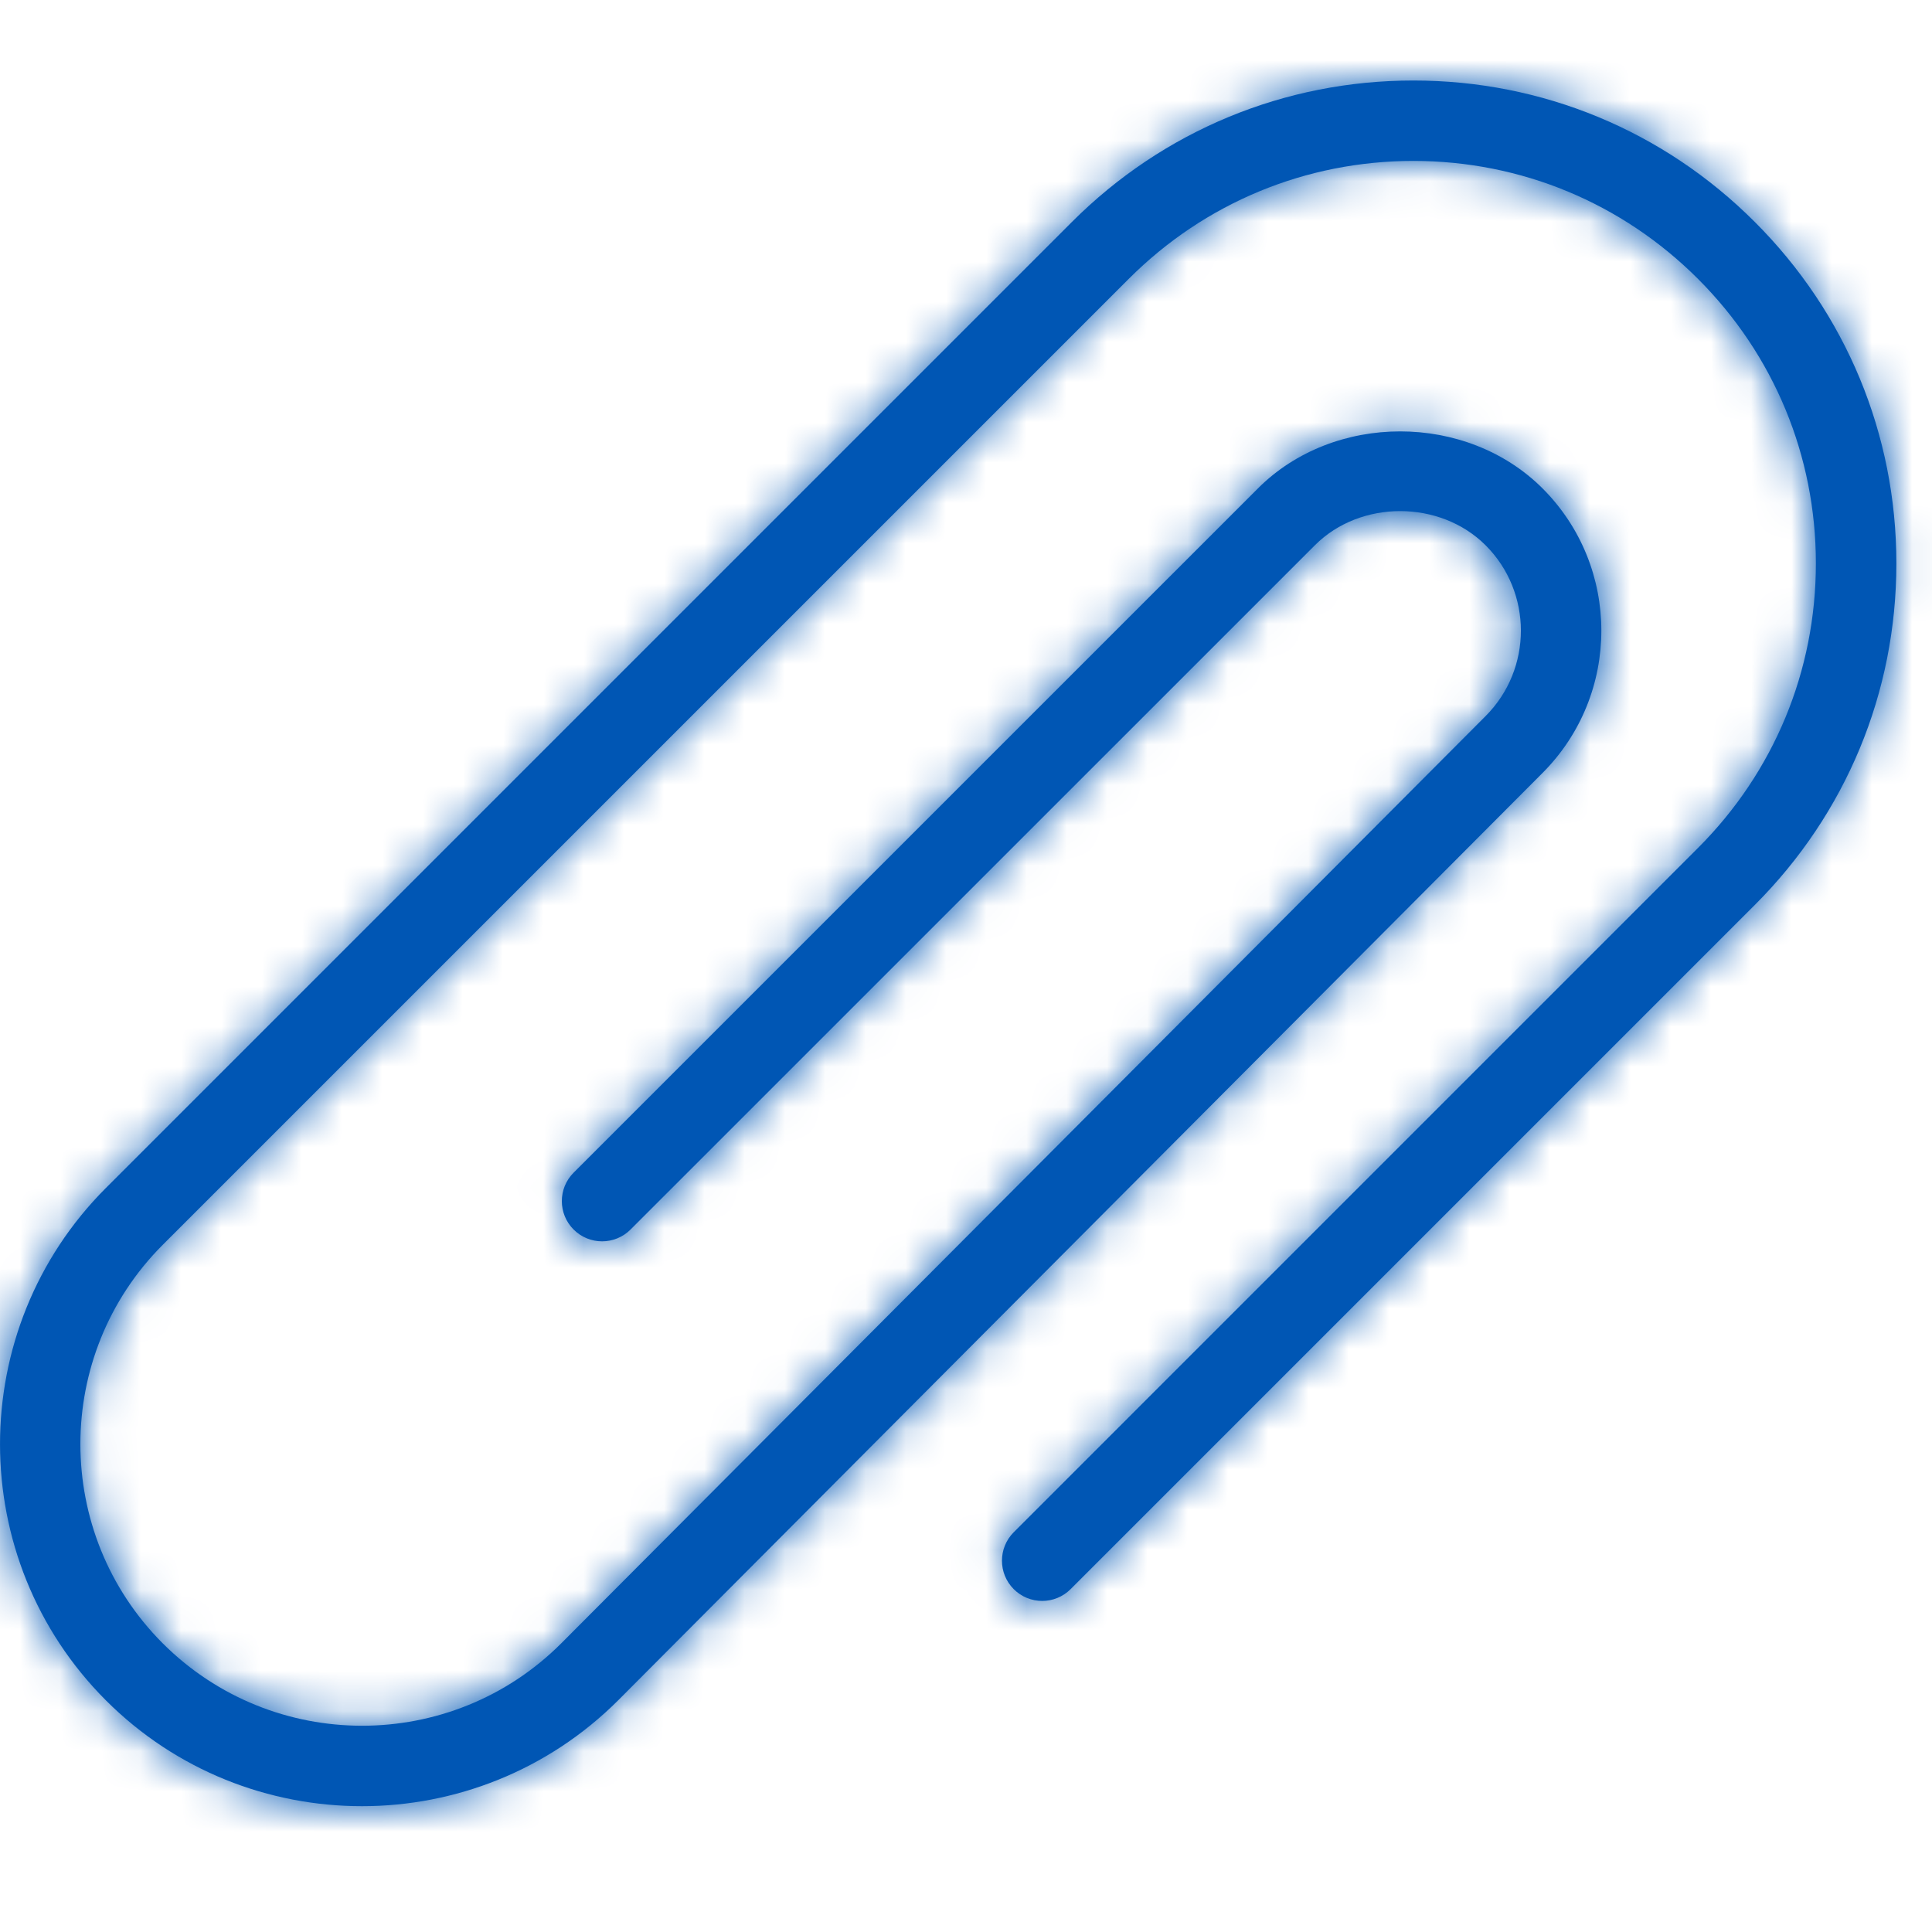 <svg width="48" height="48" viewBox="0 0 48 48" fill="none" xmlns="http://www.w3.org/2000/svg">
  <path d="M43.599 5.516C41.334 3.248 38.319 2 35.115 2C31.91 2 28.895 3.25 26.63 5.516L2.63 29.516C-0.876 33.024 -0.876 38.734 2.63 42.244C4.383 43.998 6.689 44.874 8.993 44.874C11.297 44.874 13.604 43.996 15.36 42.242L38.324 19.204C40.272 17.252 40.272 14.082 38.324 12.134C36.435 10.246 33.139 10.246 31.253 12.134L14.252 29.134C13.861 29.524 13.861 30.158 14.252 30.548C14.642 30.938 15.275 30.938 15.665 30.548L32.667 13.548C33.797 12.414 35.776 12.416 36.91 13.548C38.078 14.716 38.078 16.62 36.91 17.79L13.944 40.828C11.216 43.558 6.776 43.558 4.043 40.828C1.315 38.098 1.315 33.658 4.043 30.928L28.044 6.928C29.933 5.038 32.446 3.998 35.115 3.998C37.785 3.998 40.297 5.04 42.185 6.928C44.075 8.816 45.115 11.328 45.115 13.998C45.115 16.668 44.075 19.18 42.185 21.068L25.186 38.068C24.796 38.458 24.796 39.092 25.186 39.482C25.576 39.872 26.209 39.872 26.599 39.482L43.599 22.482C45.865 20.216 47.115 17.204 47.115 13.998C47.115 10.794 45.865 7.78 43.599 5.516Z" fill="#0056B4"/>
  <mask id="mask0_4212_277" style="mask-type:luminance" maskUnits="userSpaceOnUse" x="0" y="2" width="48" height="43">
    <path d="M43.599 5.516C41.334 3.248 38.319 2 35.115 2C31.91 2 28.895 3.25 26.63 5.516L2.63 29.516C-0.876 33.024 -0.876 38.734 2.63 42.244C4.383 43.998 6.689 44.874 8.993 44.874C11.297 44.874 13.604 43.996 15.36 42.242L38.324 19.204C40.272 17.252 40.272 14.082 38.324 12.134C36.435 10.246 33.139 10.246 31.253 12.134L14.252 29.134C13.861 29.524 13.861 30.158 14.252 30.548C14.642 30.938 15.275 30.938 15.665 30.548L32.667 13.548C33.797 12.414 35.776 12.416 36.91 13.548C38.078 14.716 38.078 16.62 36.91 17.79L13.944 40.828C11.216 43.558 6.776 43.558 4.043 40.828C1.315 38.098 1.315 33.658 4.043 30.928L28.044 6.928C29.933 5.038 32.446 3.998 35.115 3.998C37.785 3.998 40.297 5.04 42.185 6.928C44.075 8.816 45.115 11.328 45.115 13.998C45.115 16.668 44.075 19.18 42.185 21.068L25.186 38.068C24.796 38.458 24.796 39.092 25.186 39.482C25.576 39.872 26.209 39.872 26.599 39.482L43.599 22.482C45.865 20.216 47.115 17.204 47.115 13.998C47.115 10.794 45.865 7.78 43.599 5.516Z" fill="white"/>
  </mask>
  <g mask="url(#mask0_4212_277)">
    <rect width="48" height="48" transform="matrix(1 0 0 -1 0 48)" fill="#0056B4"/>
  </g>
</svg>
